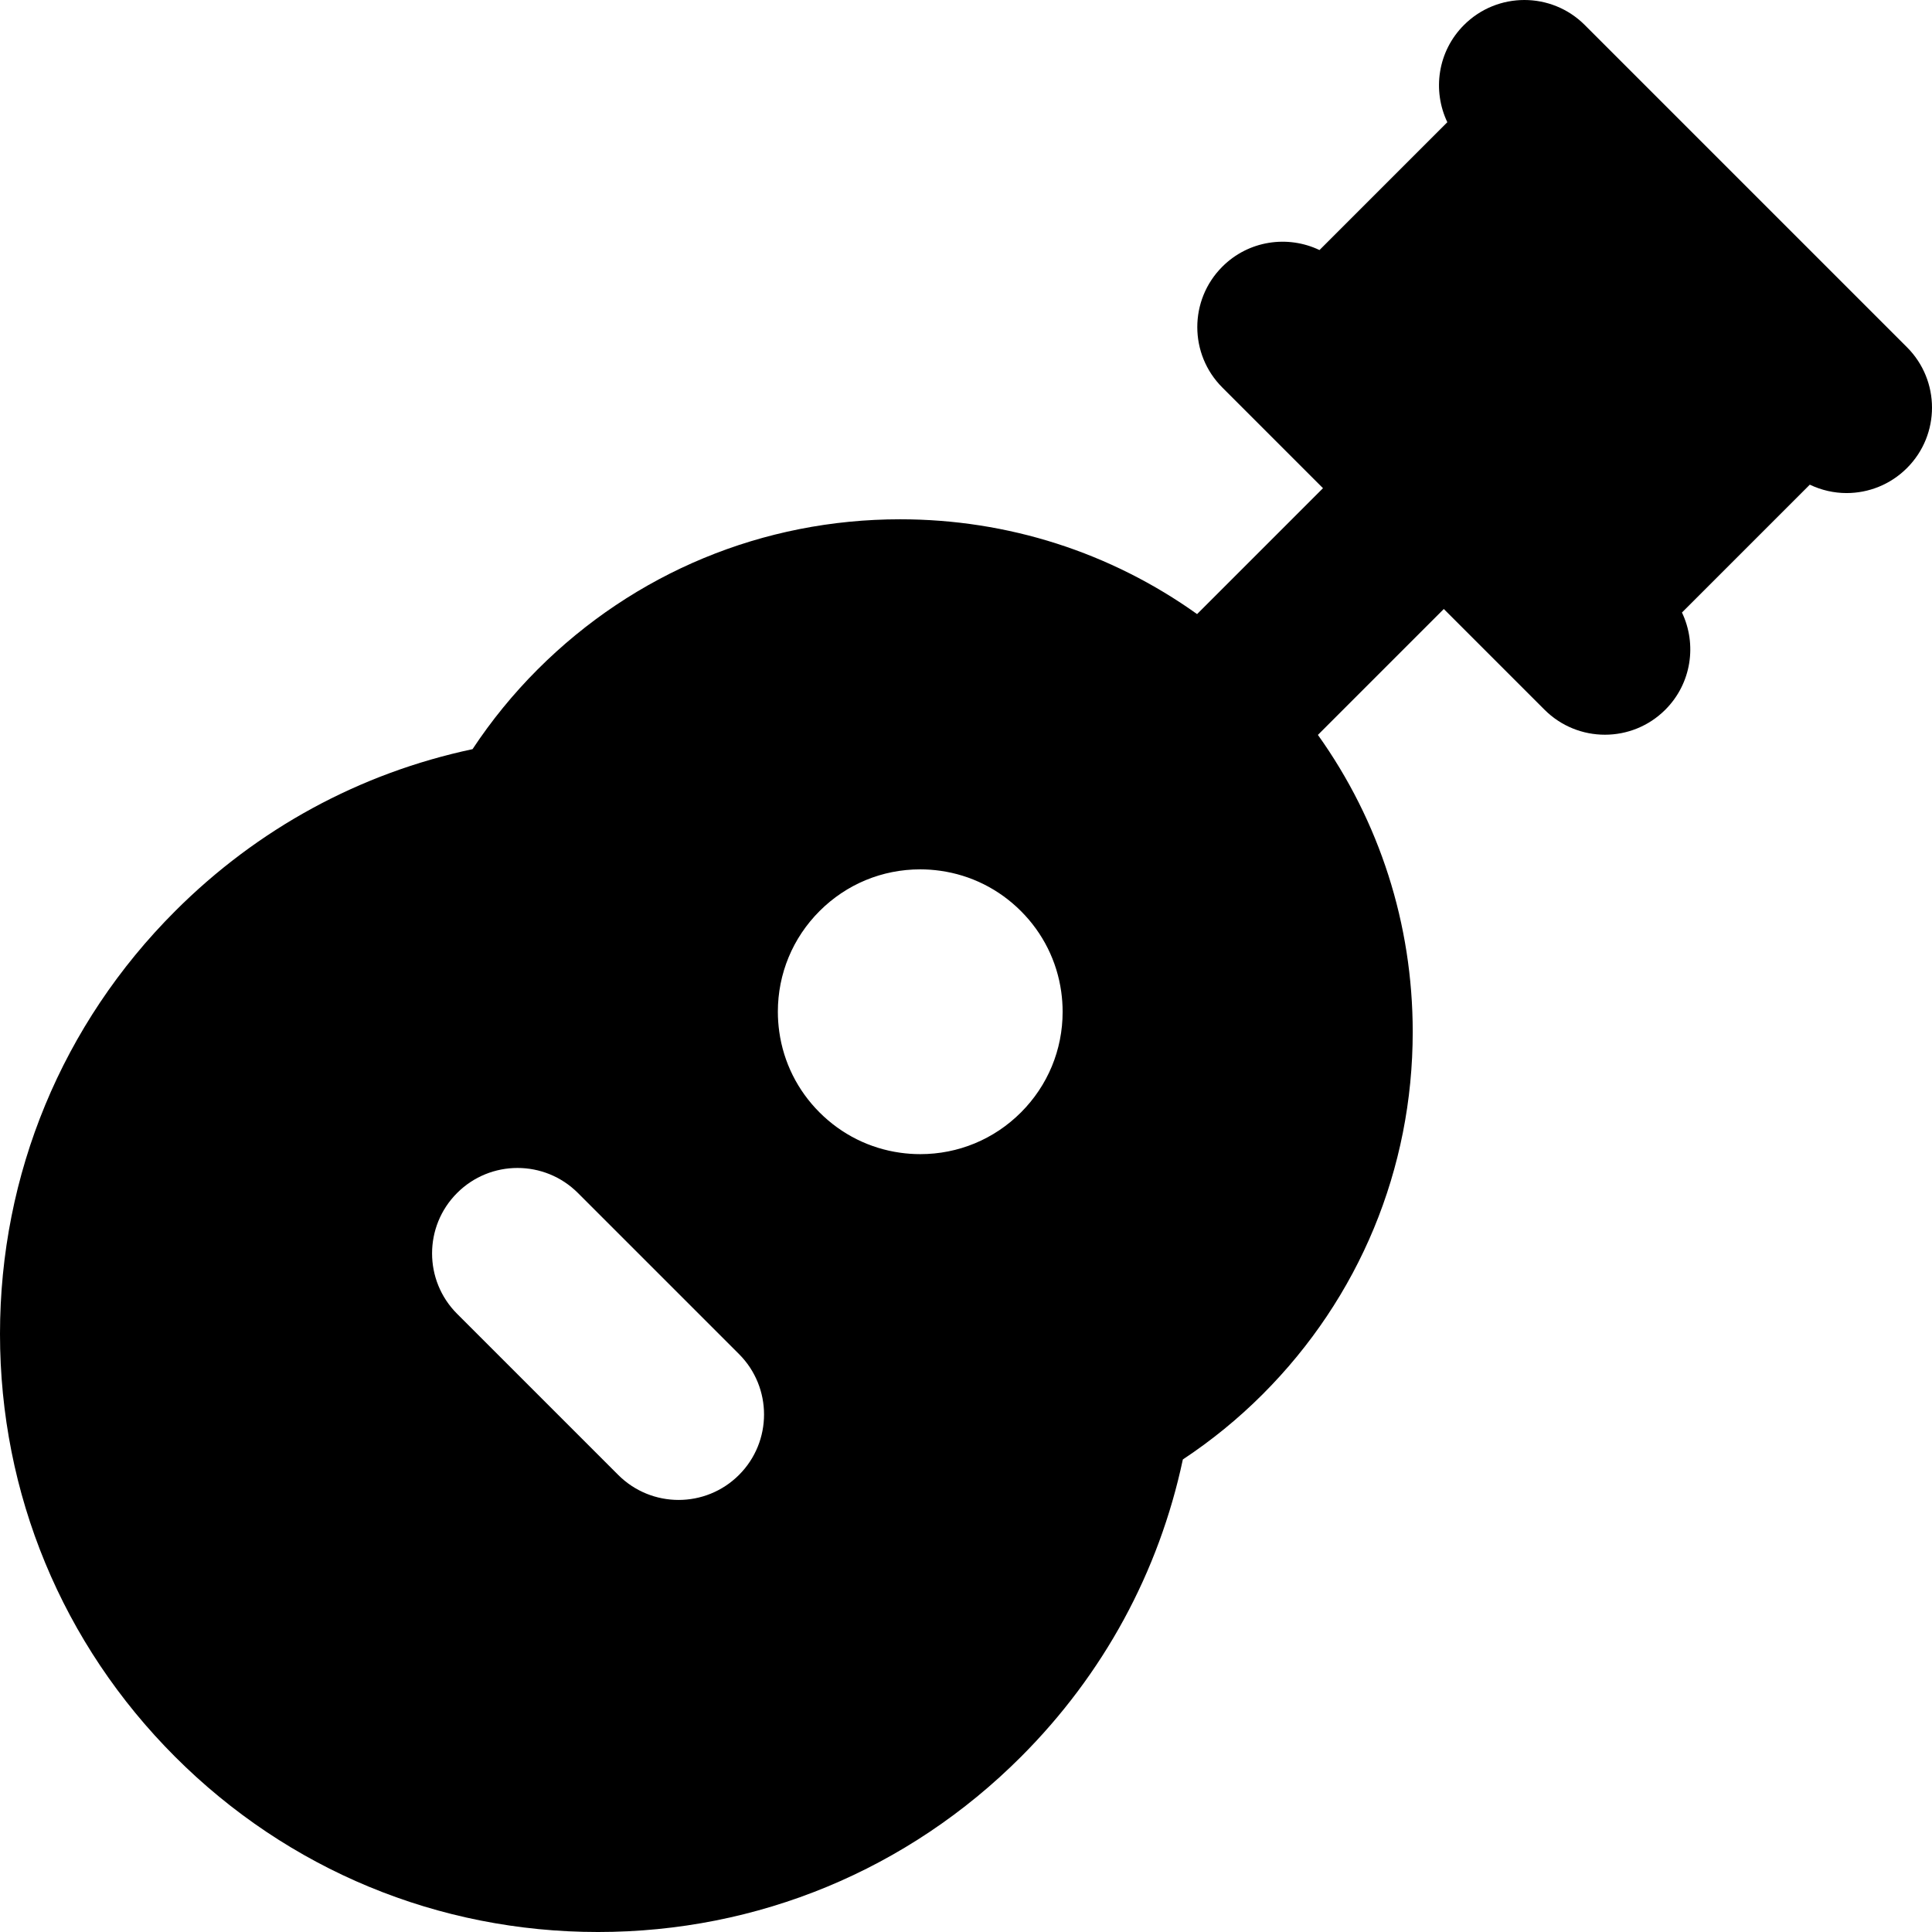 <?xml version="1.0" encoding="iso-8859-1"?>
<!-- Generator: Adobe Illustrator 19.0.0, SVG Export Plug-In . SVG Version: 6.00 Build 0)  -->
<svg xmlns="http://www.w3.org/2000/svg" xmlns:xlink="http://www.w3.org/1999/xlink" version="1.1" id="Capa_1" x="0px" y="0px" viewBox="0 0 511.999 511.999" style="enable-background:new 0 0 511.999 511.999;" xml:space="preserve">
<g>
	<g>
		<path d="M505.368,92.018l-10.666-10.667l-51.239-51.239l-12.807-12.807c-0.002,0-0.002-0.002-0.002-0.002L419.983,6.632    c-8.839-8.842-23.176-8.842-32.019,0c-6.969,6.967-8.421,17.339-4.406,25.754l-33.88,33.88    c-8.414-4.013-18.785-2.561-25.751,4.406c-8.842,8.842-8.842,23.177,0,32.019l10.652,10.652c0.008,0.006,0.014,0.015,0.021,0.023    l16.007,16.009l-33.366,33.366c-22.833-16.303-50.082-25.126-78.701-25.126c-36.286,0-70.402,14.131-96.058,39.787    c-6.447,6.447-12.223,13.523-17.253,21.13c-29.886,6.355-56.953,21.056-78.81,42.913C16.485,271.377,0,311.176,0,353.511    s16.484,82.133,46.419,112.068c29.933,29.935,69.734,46.421,112.068,46.421c0.003,0-0.002,0,0.002,0    c42.332,0,82.135-16.486,112.067-46.419c21.855-21.856,36.558-48.925,42.911-78.811c7.604-5.028,14.682-10.803,21.129-17.25    c25.659-25.659,39.788-59.774,39.788-96.061c0-28.619-8.824-55.868-25.126-78.701l33.367-33.367l16.01,16.01l0.002,0.002    l10.672,10.673c4.421,4.421,10.216,6.631,16.01,6.631c5.795,0,11.589-2.21,16.009-6.631c6.969-6.969,8.421-17.339,4.408-25.754    l33.879-33.88c3.075,1.467,6.403,2.225,9.742,2.225c5.793,0,11.589-2.211,16.009-6.632    C514.21,115.195,514.21,100.86,505.368,92.018z M195.847,390.866c-4.421,4.421-10.216,6.632-16.009,6.632    c-5.795,0-11.589-2.21-16.009-6.632l-21.34-21.339l-0.015-0.015l-21.339-21.339c-8.842-8.841-8.842-23.177,0-32.019    c8.841-8.841,23.177-8.842,32.019,0l5.336,5.336l32.021,32.019l5.336,5.336C204.689,367.688,204.689,382.025,195.847,390.866z     M270.558,294.809c-7.129,7.126-16.604,11.05-26.682,11.05c-1.802,0-3.585-0.131-5.339-0.379    c-8.054-1.132-15.491-4.82-21.343-10.672c-5.854-5.852-9.543-13.292-10.676-21.348c-0.246-1.754-0.377-3.535-0.377-5.336    c0-10.081,3.926-19.557,11.053-26.685c7.123-7.126,16.599-11.052,26.68-11.052c1.802,0,3.585,0.131,5.339,0.379    c8.053,1.134,15.491,4.823,21.343,10.675c5.854,5.852,9.543,13.29,10.676,21.346c0.246,1.754,0.377,3.535,0.377,5.339    C281.61,278.206,277.684,287.682,270.558,294.809z"/>
	</g>
</g>
<g>
</g>
<g>
</g>
<g>
</g>
<g>
</g>
<g>
</g>
<g>
</g>
<g>
</g>
<g>
</g>
<g>
</g>
<g>
</g>
<g>
</g>
<g>
</g>
<g>
</g>
<g>
</g>
<g>
</g>
</svg>
